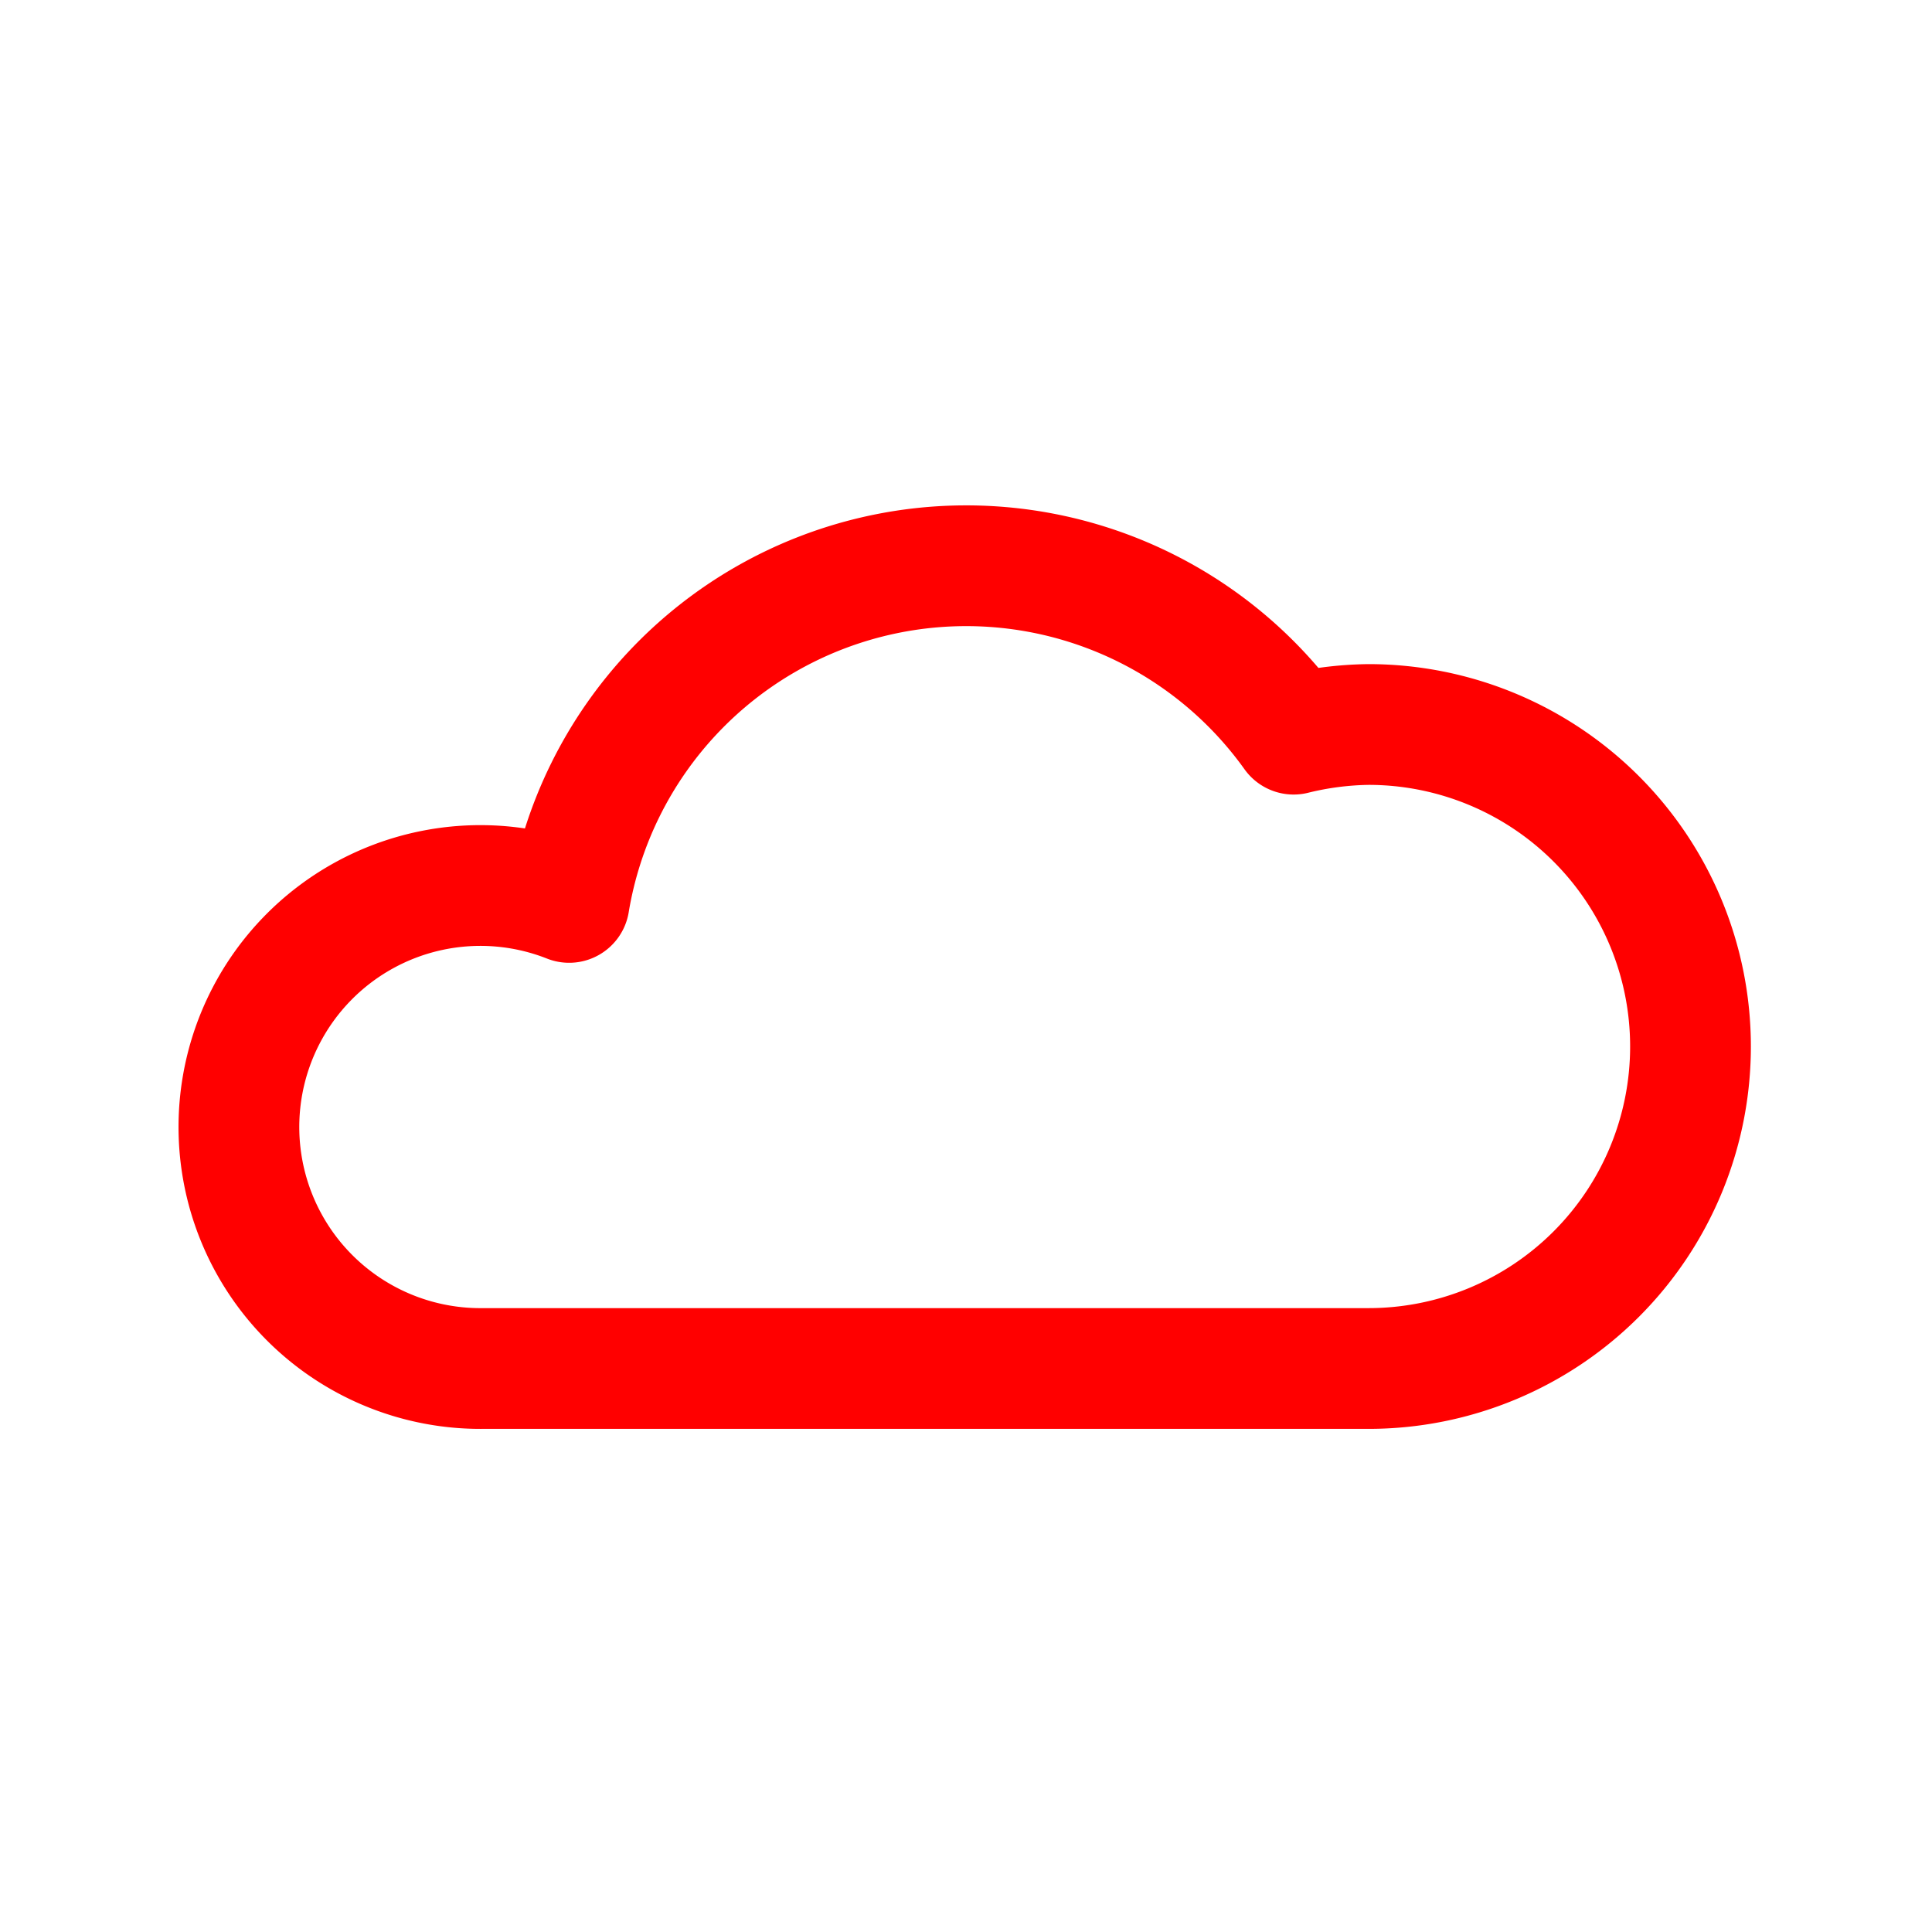 <svg xmlns="http://www.w3.org/2000/svg" fill="#000000" width="800" height="800" viewBox="0 0 24 24" xmlns:v="https://vecta.io/nano"><path d="M17,9a4.08,4.08,0,0,0-.93.12,5,5,0,0,0-9,2.09A3,3,0,1,0,6,17H17a4,4,0,0,0,0-8Z" fill="none" stroke="red" stroke-linejoin="round" stroke-width="1.5"/></svg>